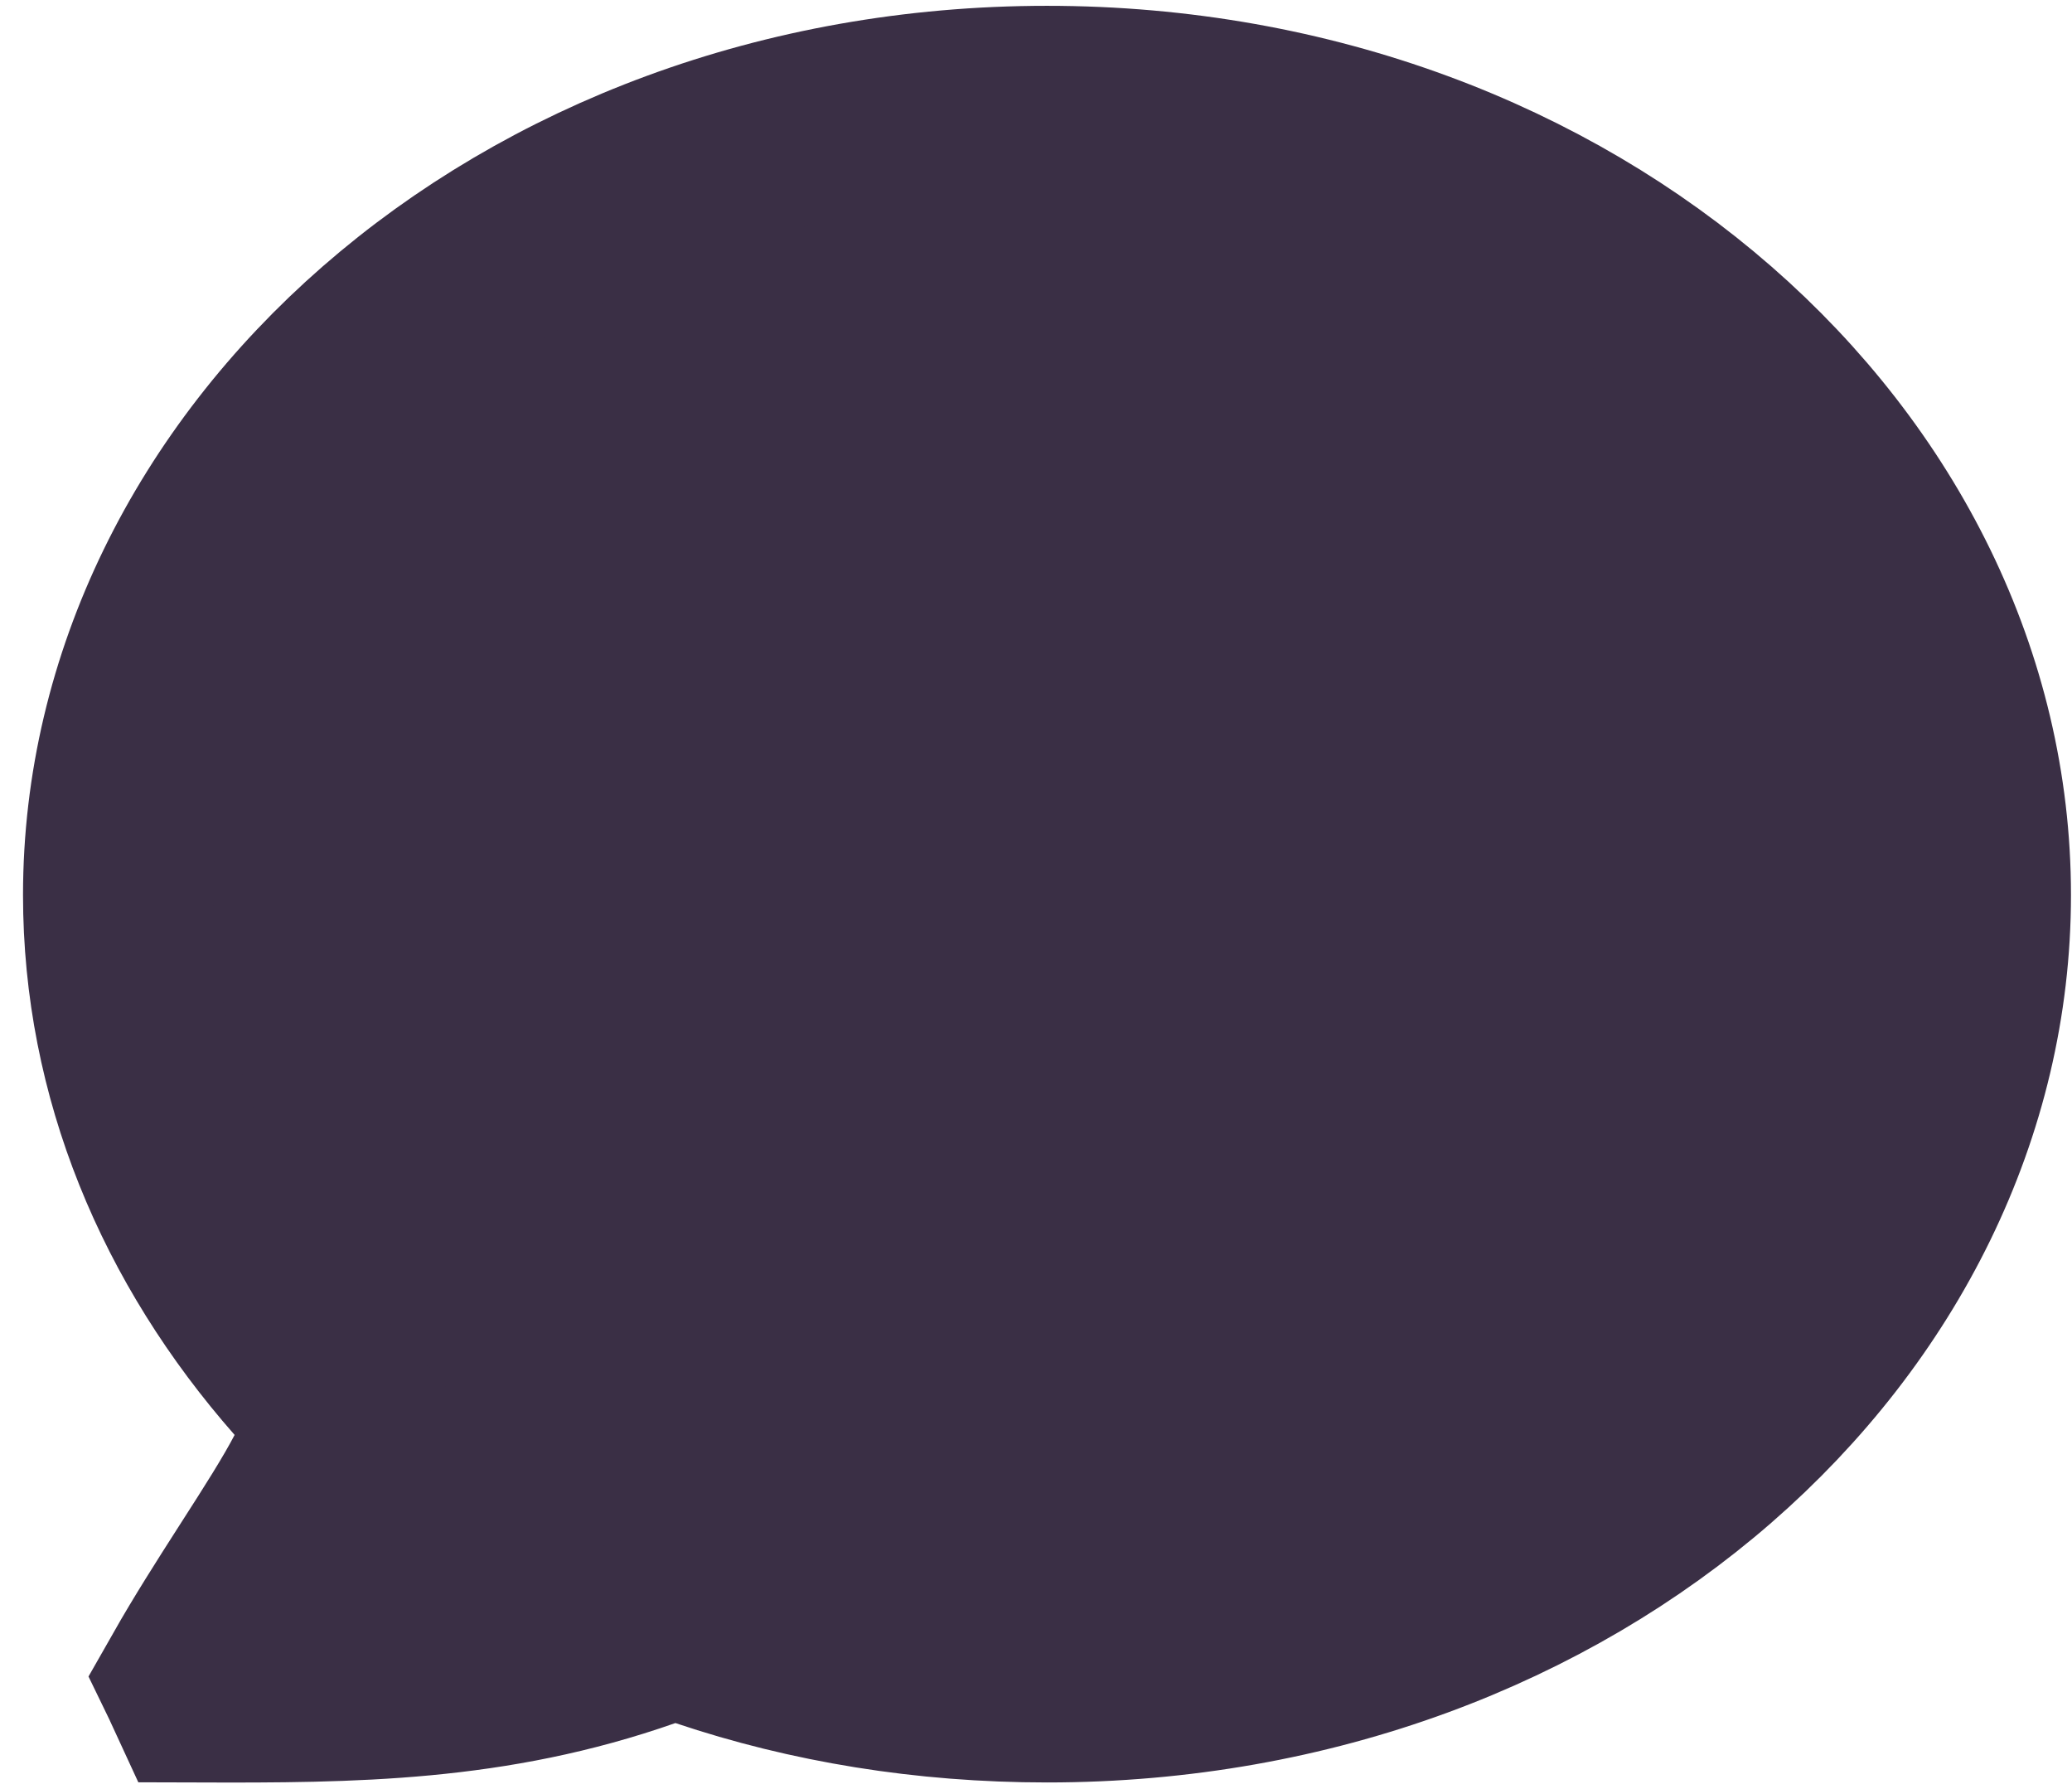 <svg width="73" height="63" viewBox="0 0 73 63" fill="none" xmlns="http://www.w3.org/2000/svg">
<path d="M11.247 52.088L12.304 50.048L10.787 48.324C6.609 43.576 4.169 37.78 4.169 31.525C4.169 16.509 18.354 3.563 36.888 3.563C55.421 3.563 69.606 16.509 69.606 31.525C69.606 46.533 55.434 59.425 36.892 59.425C32.621 59.425 28.582 58.758 24.866 57.508L23.773 57.14L22.684 57.522C17.309 59.408 12.404 59.443 7.018 59.426C7.012 59.413 7.006 59.399 7 59.384C6.969 59.306 6.939 59.238 6.916 59.186C6.914 59.182 6.913 59.178 6.911 59.174C7.59 57.98 8.357 56.776 9.1 55.616C9.154 55.531 9.209 55.445 9.265 55.358C9.996 54.219 10.759 53.029 11.247 52.088Z" fill="#3A2F45" stroke="#3A2F45" stroke-width="6.716"/>
</svg>

